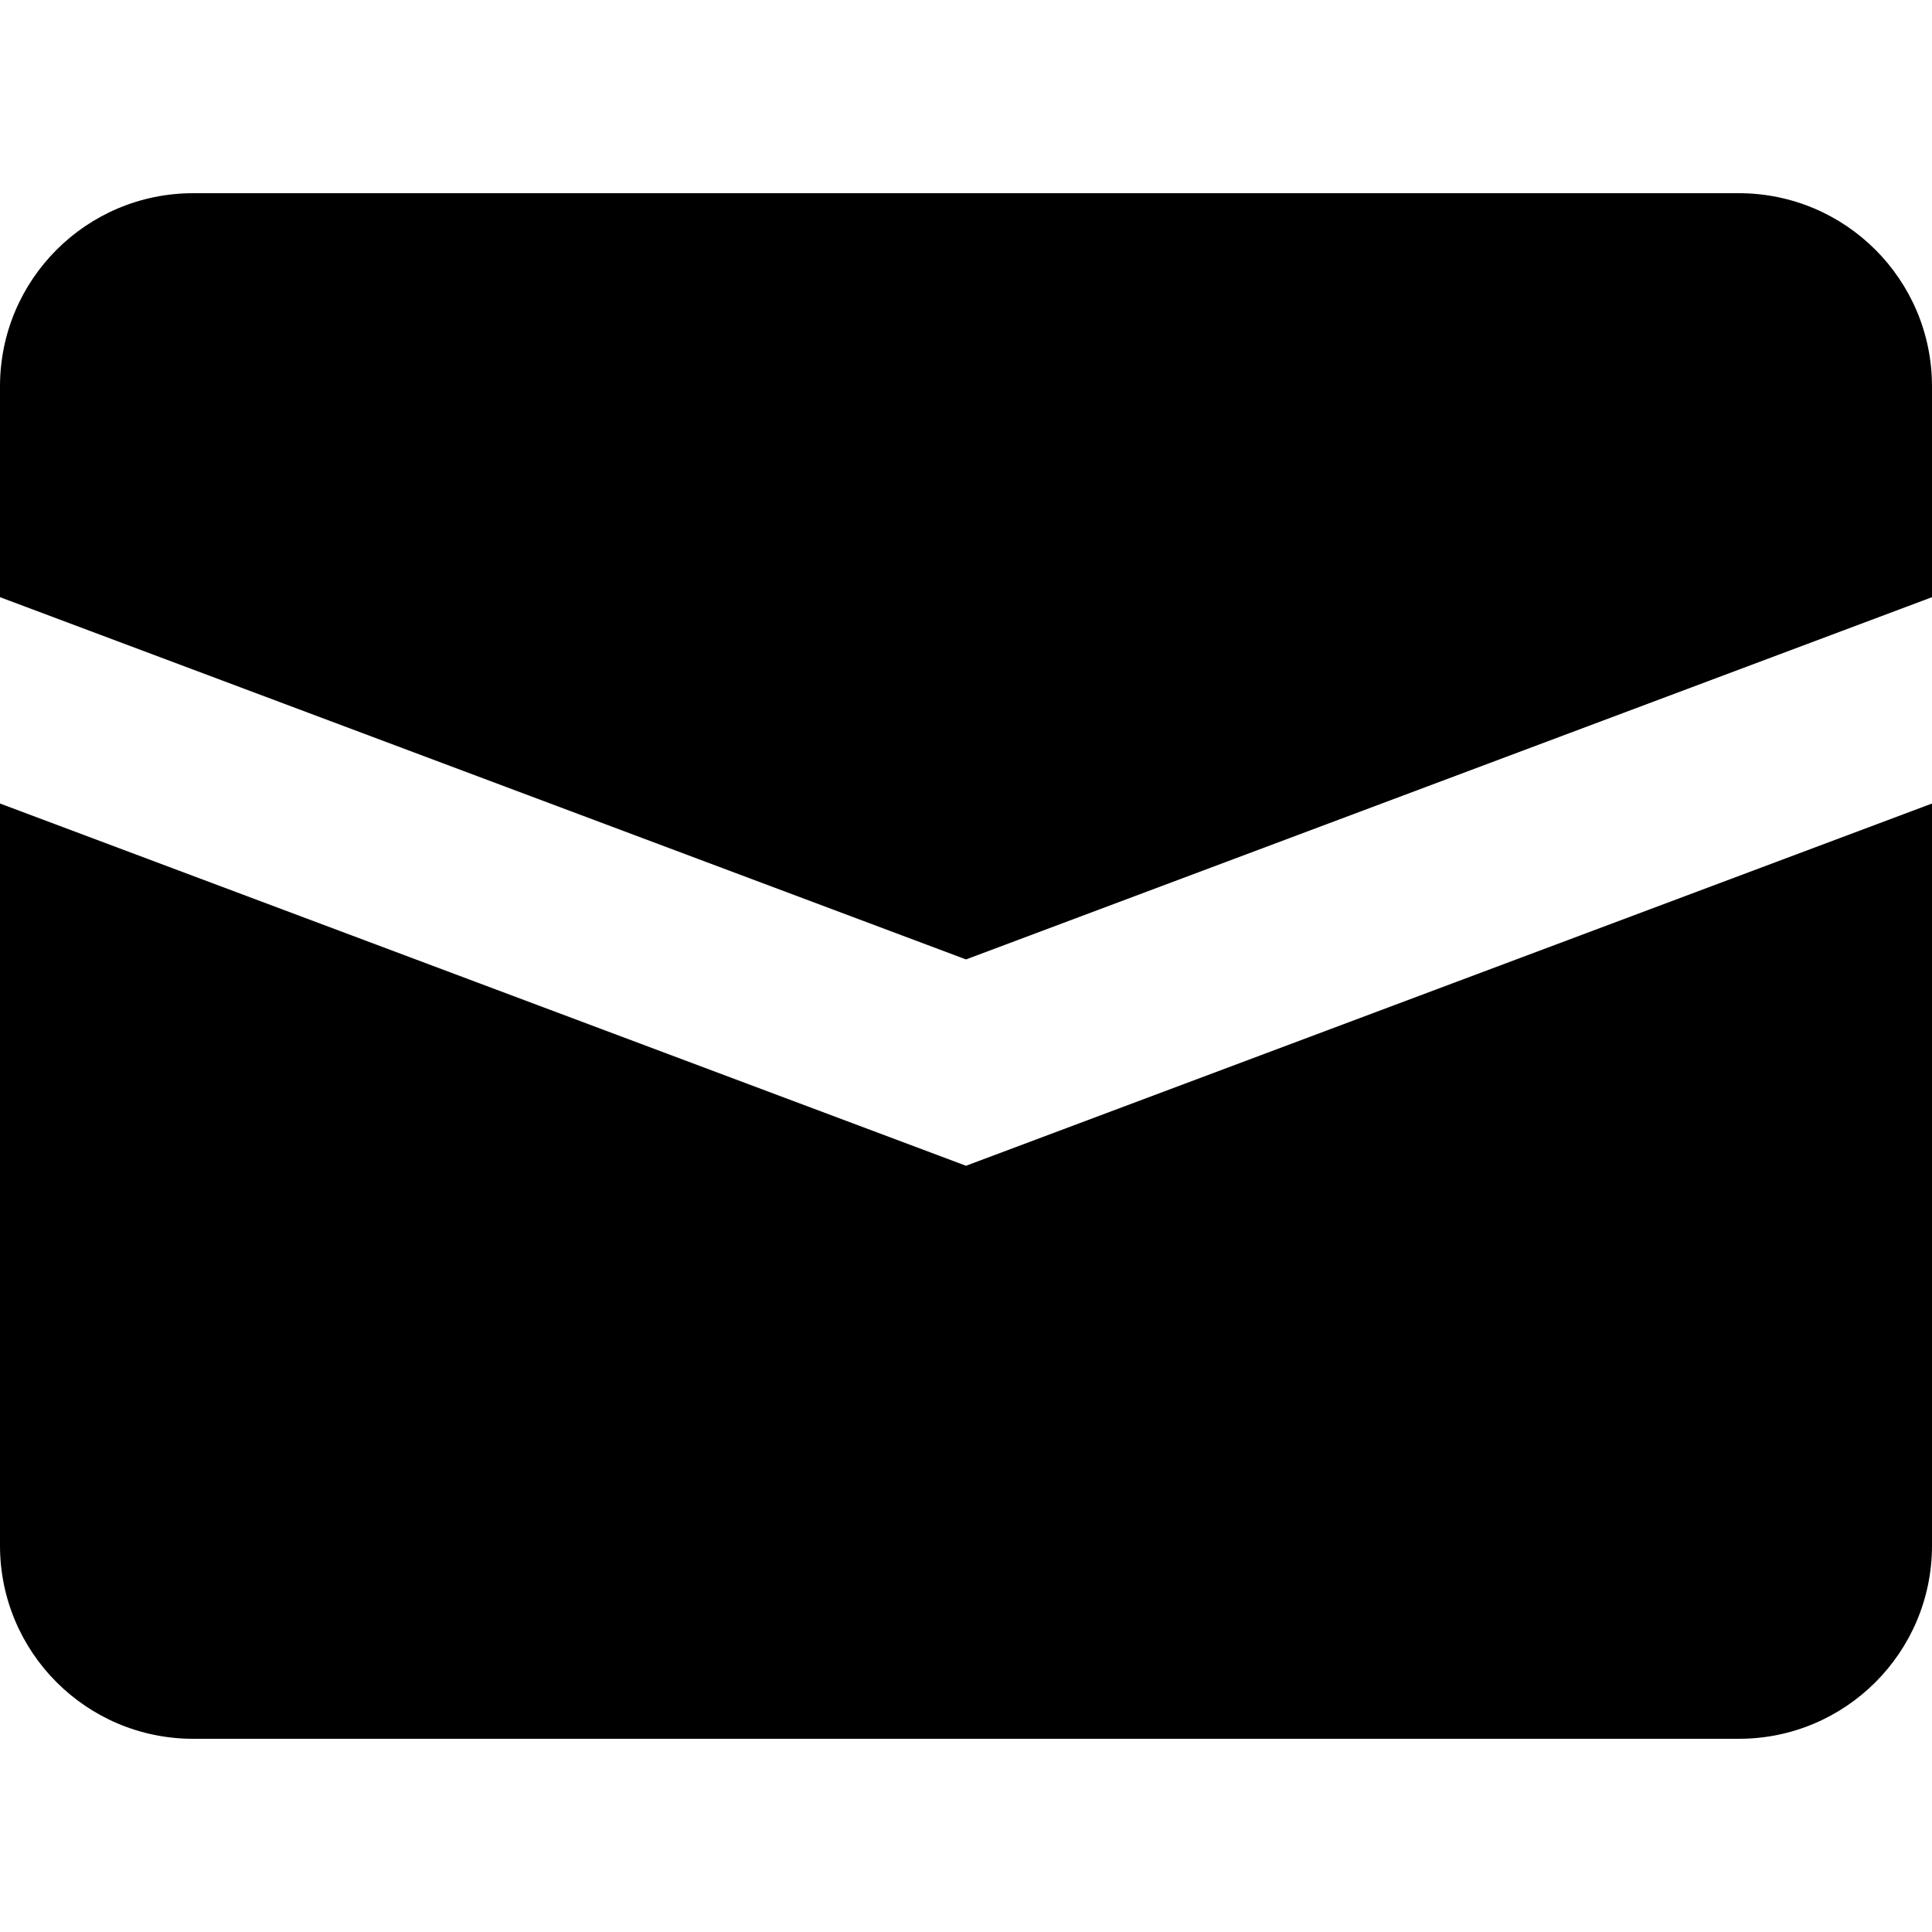 <?xml version="1.0" encoding="UTF-8"?>
<svg class="email" width="20px" height="20px" viewBox="0 0 20 20" version="1.1" xmlns="http://www.w3.org/2000/svg" xmlns:xlink="http://www.w3.org/1999/xlink">
    <g id="icon-email" stroke="none" stroke-width="1" fill="none" fill-rule="evenodd">
        <path d="M20,6.182 L10,9.932 L-7.54951657e-15,6.182 L-7.54951657e-15,4 C-7.54951657e-15,2.895 0.895,2 2,2 L18,2 C19.105,2 20,2.895 20,4 L20,6.182 Z M20,8.318 L20,16 C20,17.105 19.105,18 18,18 L2,18 C0.895,18 -7.54951657e-15,17.105 -7.54951657e-15,16 L-7.54951657e-15,8.318 L10,12.068 L20,8.318 Z" id="Shape" fill="#000000"></path>
    </g>
</svg>